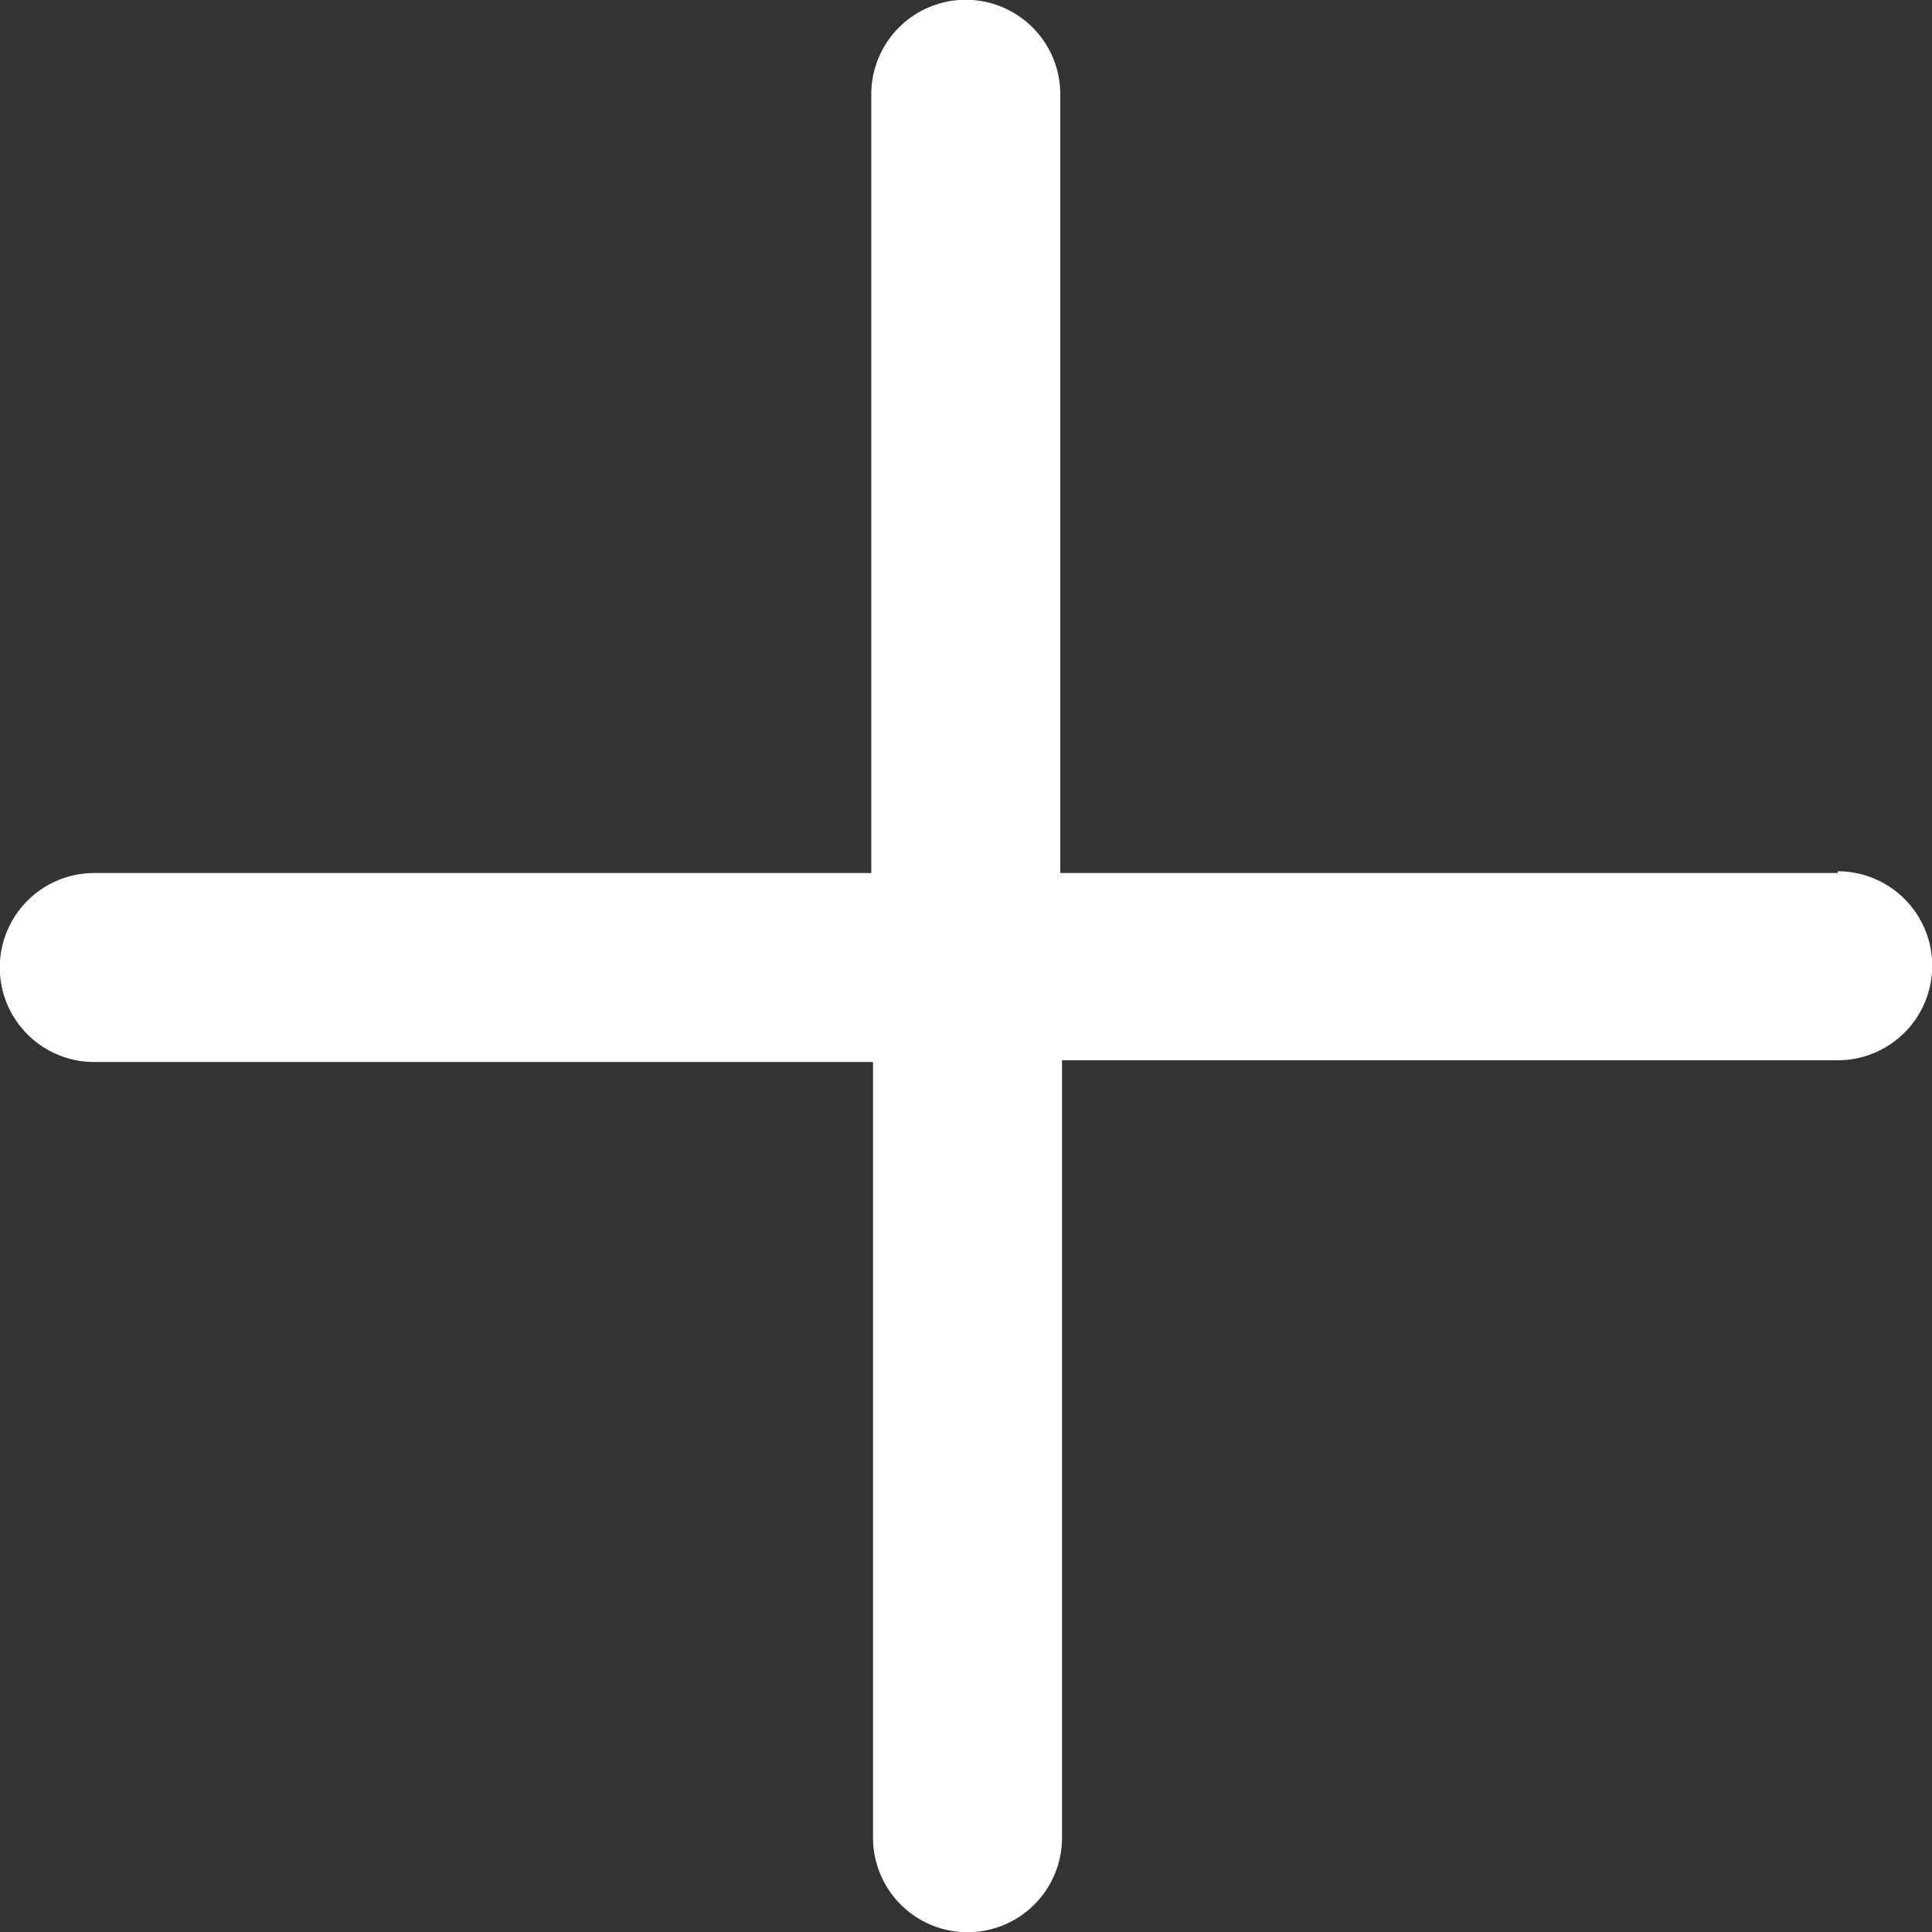 <svg xmlns="http://www.w3.org/2000/svg" viewBox="0 0 44.26 44.26"><rect x="0" y="0" width="44.26" height="44.26" fill="#333333" stroke="none"/><defs><style>.cls-1{fill:#fff;}</style></defs><title>添加</title><g id="图层_2" data-name="图层 2"><g id="图层_1-2" data-name="图层 1"><path class="cls-1" d="M42.1,20H24.29V2.16a2.16,2.16,0,1,0-4.33,0V20H2.16a2.16,2.16,0,0,0,0,4.33H20V42.1a2.16,2.16,0,0,0,4.33,0V24.29H42.1a2.16,2.16,0,1,0,0-4.33Z"/></g></g></svg>